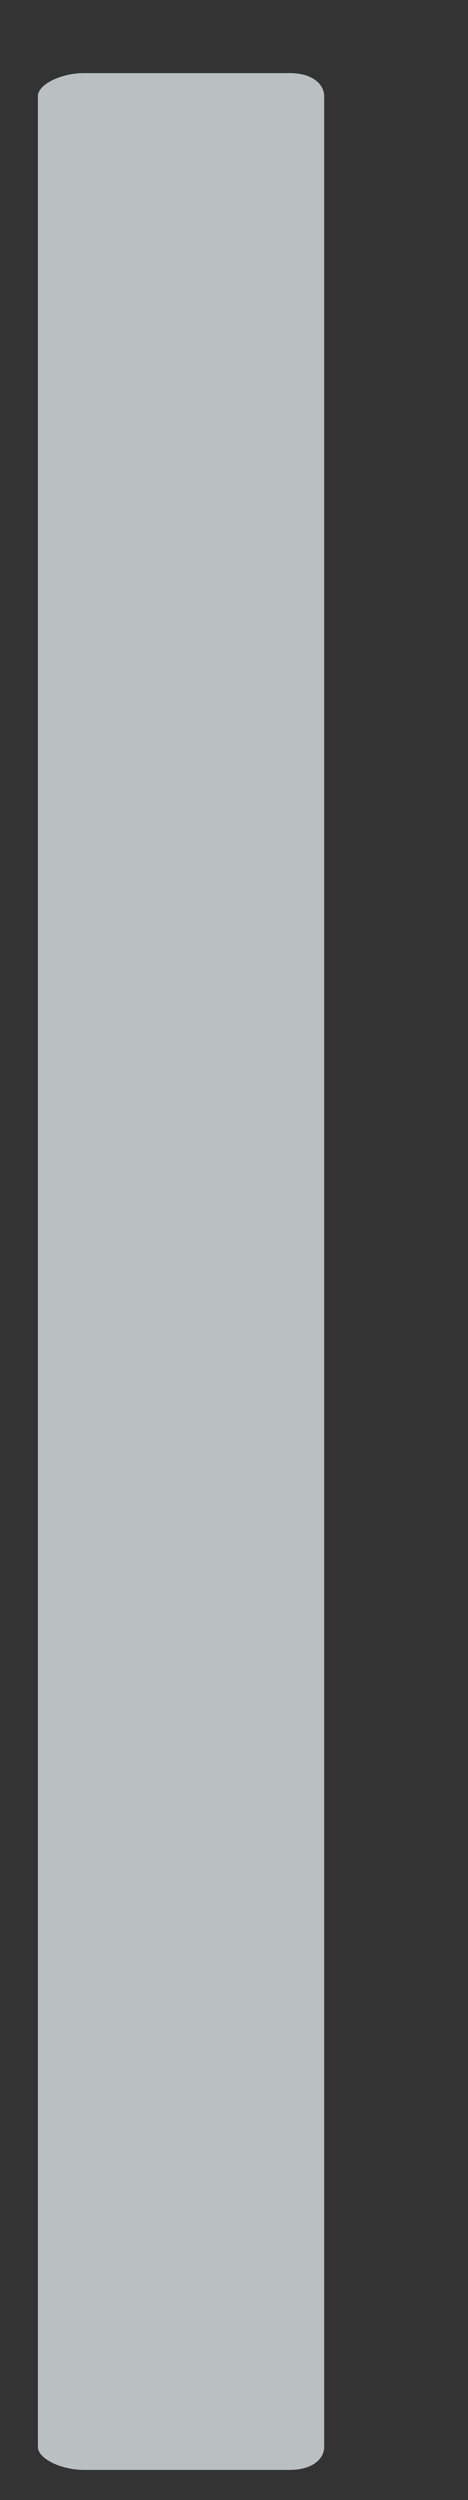 ﻿<?xml version="1.0" encoding="utf-8"?>
<svg version="1.1" xmlns:xlink="http://www.w3.org/1999/xlink" width="3px" height="16px" xmlns="http://www.w3.org/2000/svg">
  <rect width="100%" height="100%" fill="#333333" stroke="none"/>
  <defs>
    <linearGradient gradientUnits="userSpaceOnUse" x1="2290.463" y1="5190.55" x2="2290.463" y2="5399.954" id="LinearGradient4390">
      <stop id="Stop4391" stop-color="#bac0c1" offset="0" />
      <stop id="Stop4392" stop-color="#f4fafc" offset="0.15" />
      <stop id="Stop4393" stop-color="#f8fcfd" offset="0.25" />
      <stop id="Stop4394" stop-color="#d5dbdd" offset="0.52" />
      <stop id="Stop4395" stop-color="#bdc3c4" offset="0.69" />
      <stop id="Stop4396" stop-color="#b3b8b9" offset="0.8" />
      <stop id="Stop4397" stop-color="#a9aeaf" offset="0.97" />
      <stop id="Stop4398" stop-color="#c2c7c9" offset="1" />
    </linearGradient>
  </defs>
  <g transform="matrix(1 0 0 1 -1193 -385 )">
    <path d="M 0.243 0.615  C 0.243 0.541  0.39 0.468  0.537 0.468  L 1.858 0.468  C 2.005 0.468  2.078 0.541  2.078 0.615  L 2.078 15.661  C 2.078 15.734  2.005 15.807  1.858 15.807  L 0.537 15.807  C 0.39 15.807  0.243 15.734  0.243 15.661  L 0.243 0.615  Z " fill-rule="nonzero" fill="url(#LinearGradient4390)" stroke="none" transform="matrix(1 0 0 1 1193 385 )" />
  </g>
</svg>